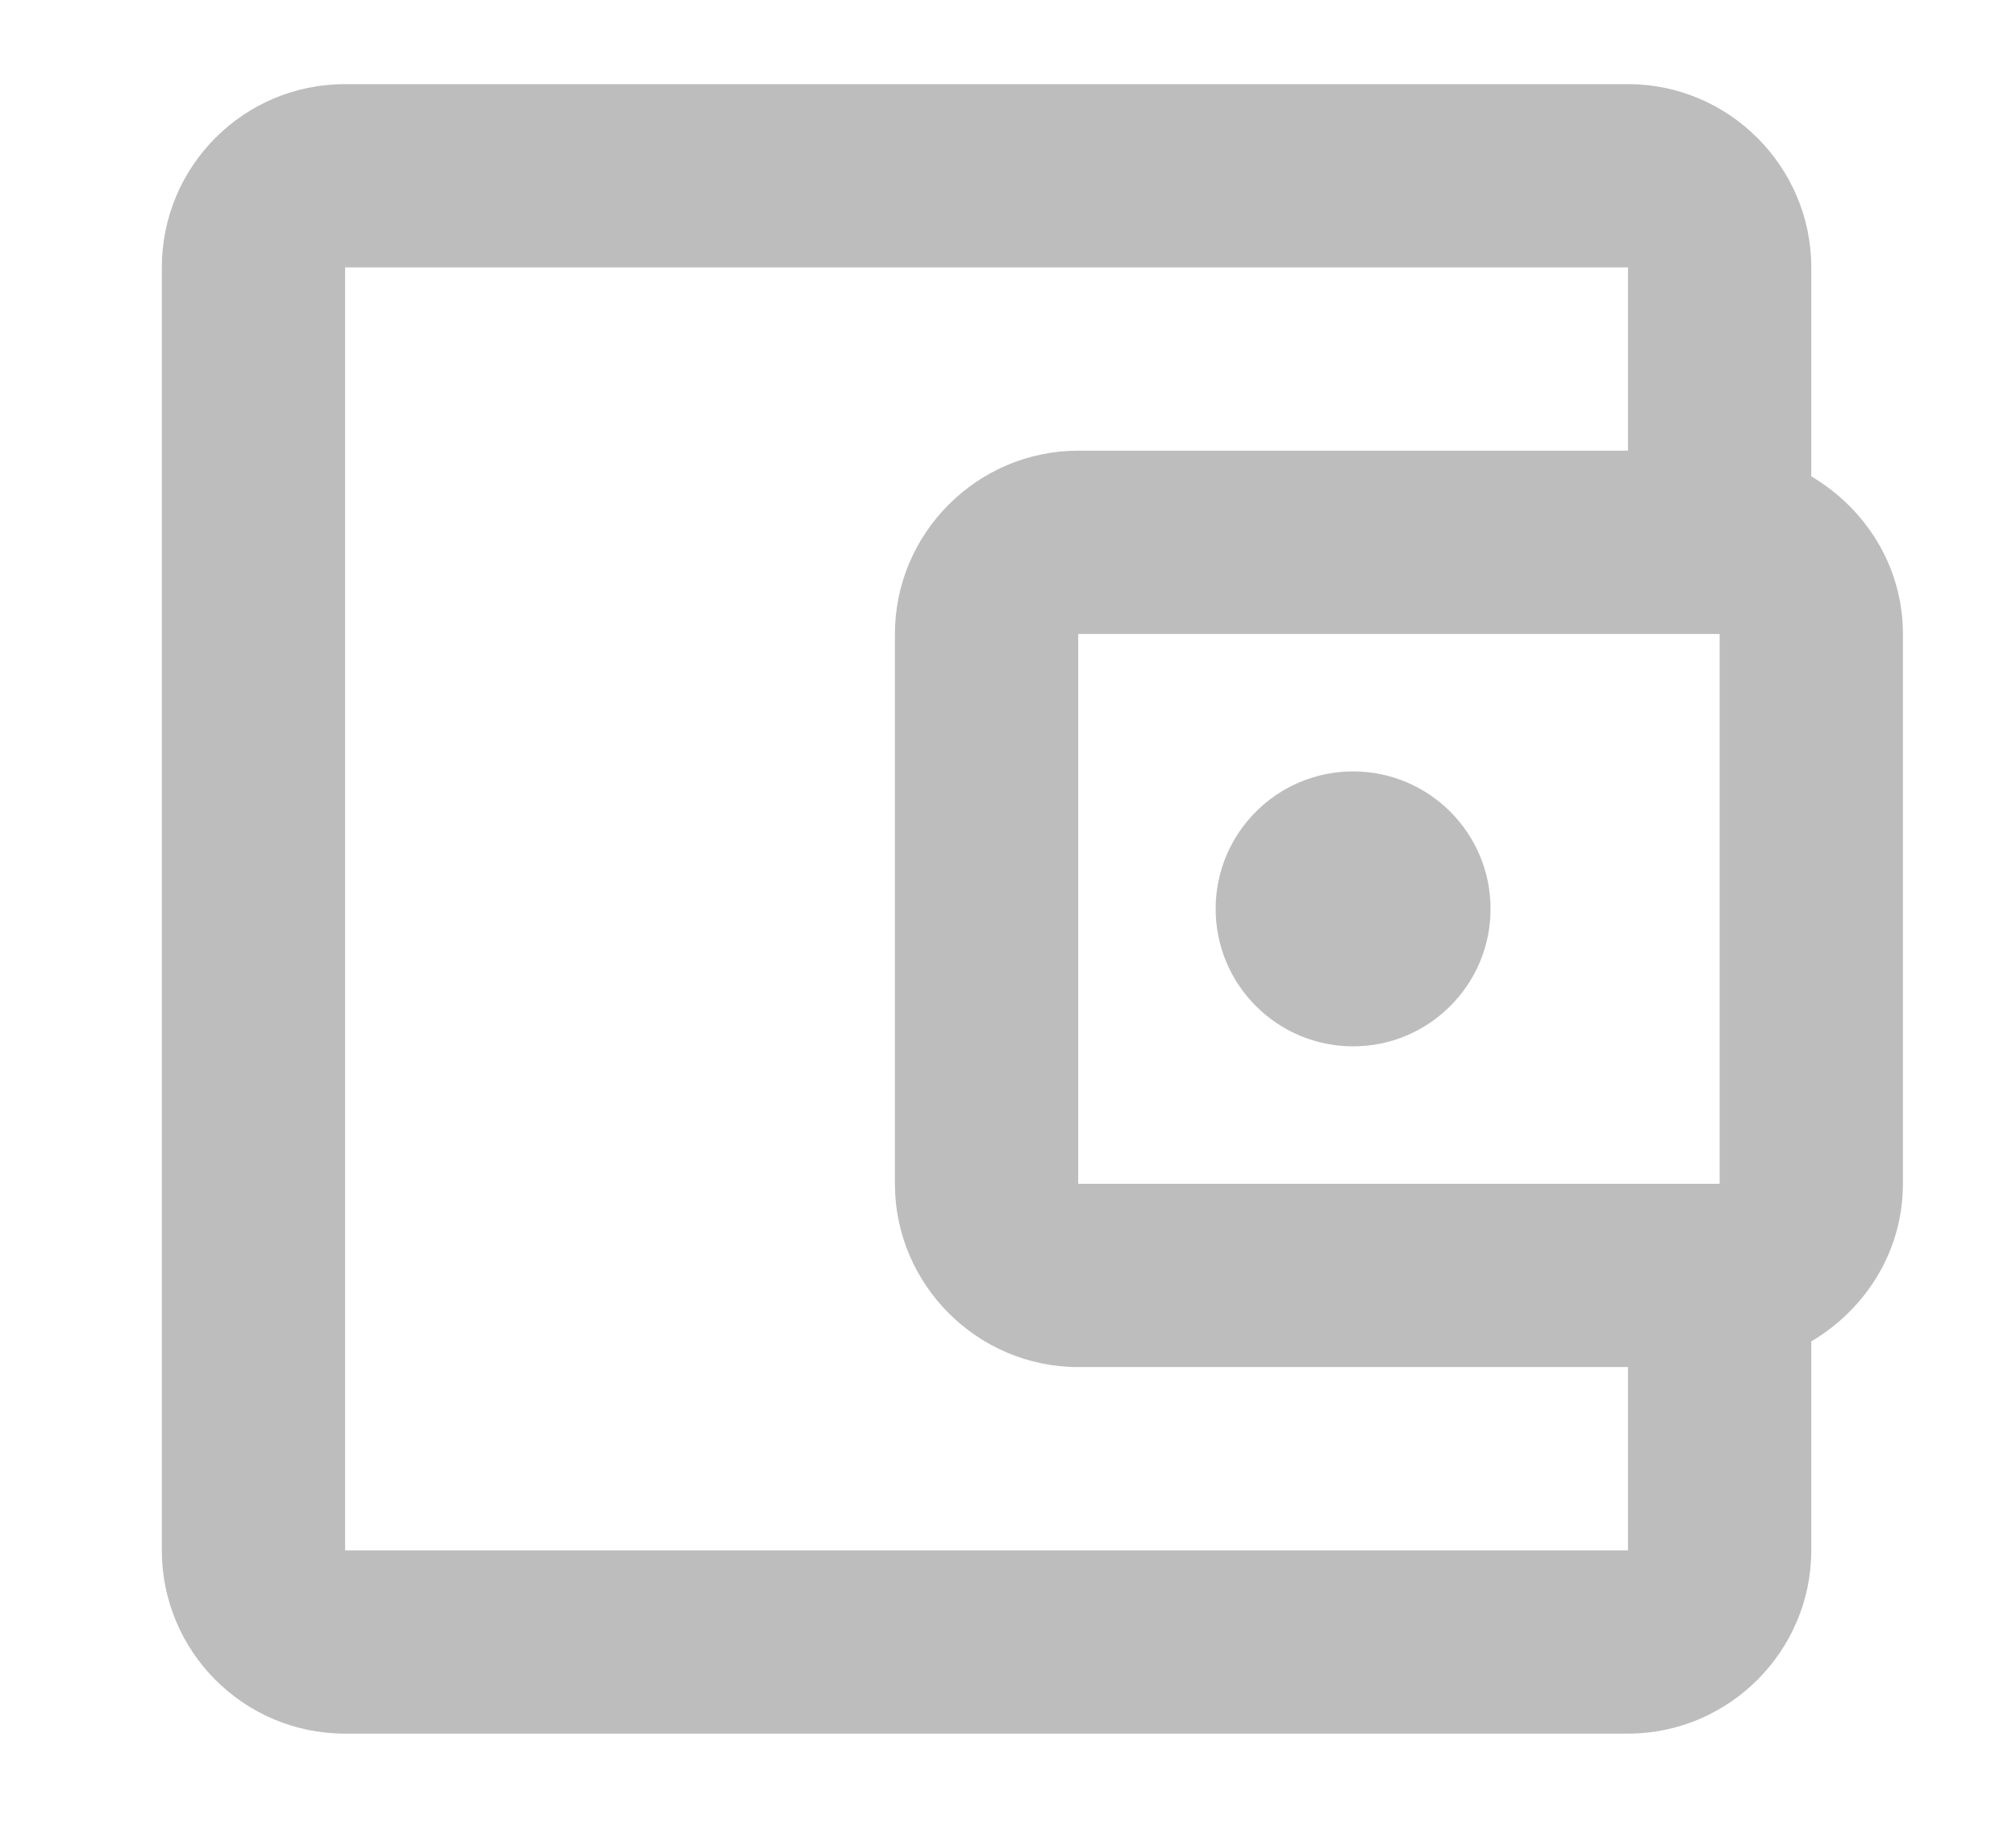 <svg width="11" height="10" viewBox="0 0 11 10" fill="none" xmlns="http://www.w3.org/2000/svg">
<path d="M9.883 2.599V1.459C9.883 0.909 9.433 0.459 8.883 0.459H1.883C1.328 0.459 0.883 0.909 0.883 1.459V8.459C0.883 9.009 1.328 9.459 1.883 9.459H8.883C9.433 9.459 9.883 9.009 9.883 8.459V7.319C10.178 7.144 10.383 6.829 10.383 6.459V3.459C10.383 3.089 10.178 2.774 9.883 2.599ZM9.383 3.459V6.459H5.883V3.459H9.383ZM1.883 8.459V1.459H8.883V2.459H5.883C5.333 2.459 4.883 2.909 4.883 3.459V6.459C4.883 7.009 5.333 7.459 5.883 7.459H8.883V8.459H1.883Z" fill="#BDBDBD"/>
<path d="M7.383 5.709C7.797 5.709 8.133 5.373 8.133 4.959C8.133 4.545 7.797 4.209 7.383 4.209C6.969 4.209 6.633 4.545 6.633 4.959C6.633 5.373 6.969 5.709 7.383 5.709Z" fill="#BDBDBD"/>
</svg>
